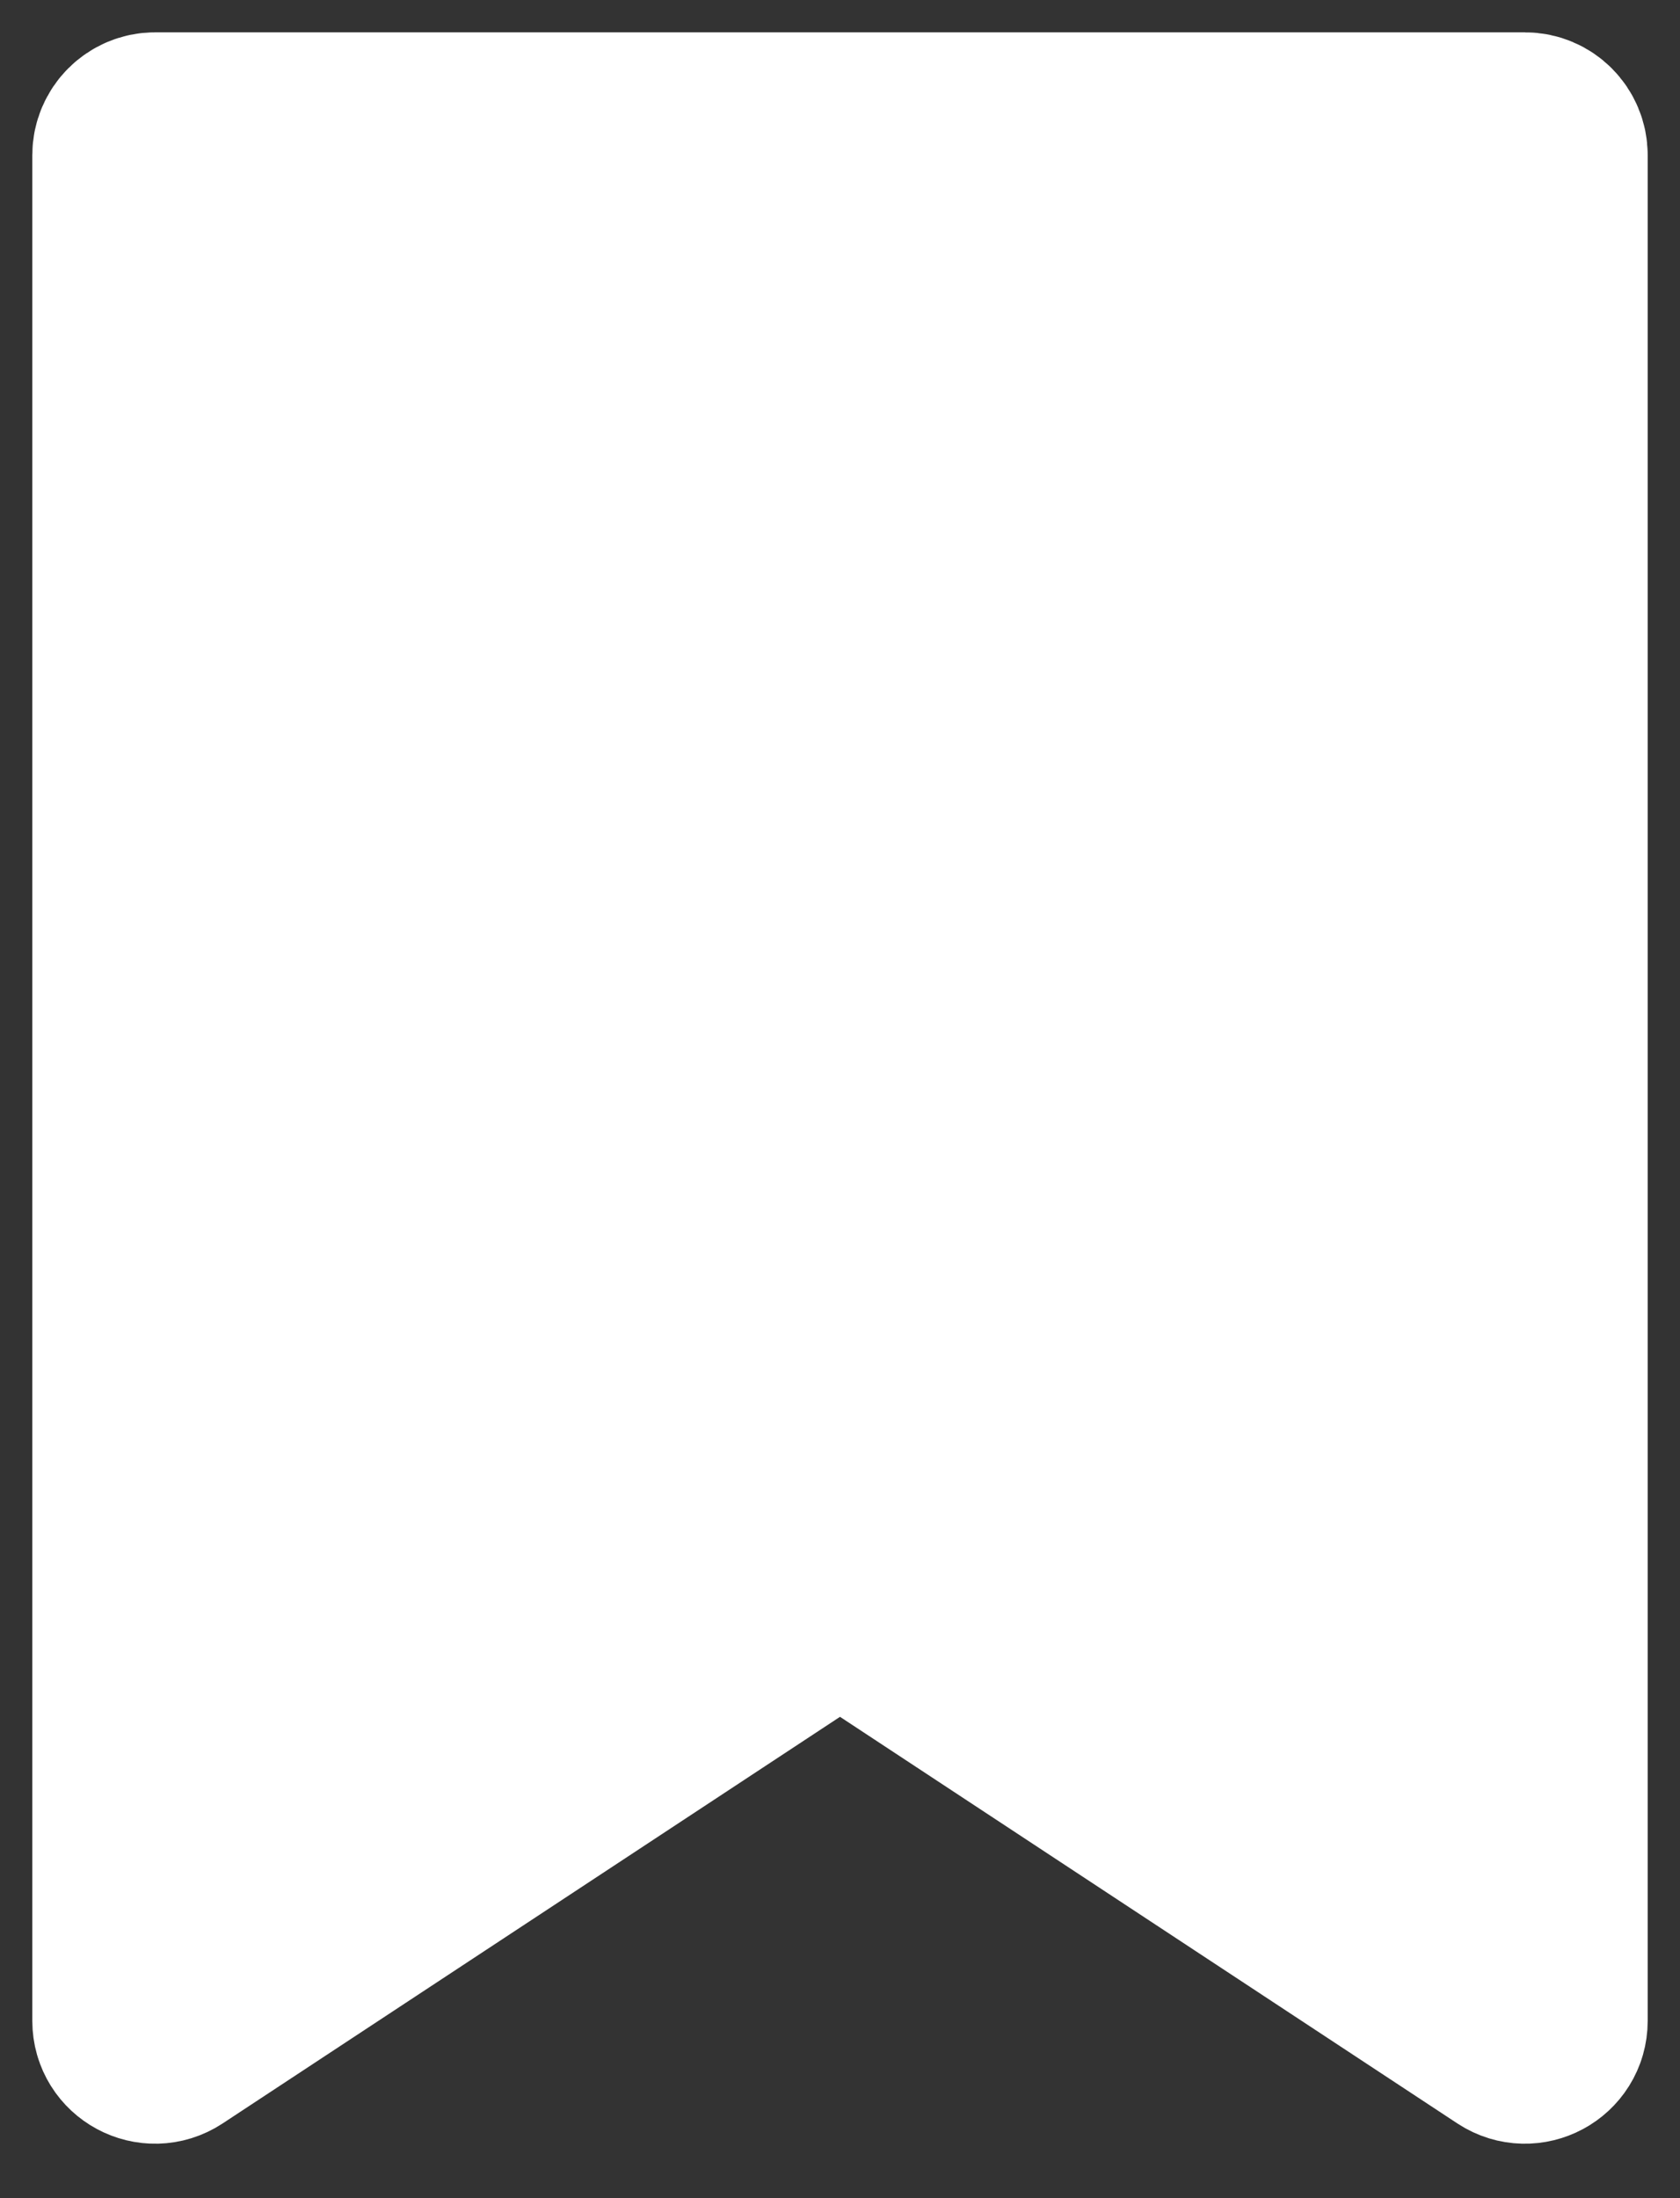 <svg width="13" height="17" viewBox="0 0 13 17" fill="none" xmlns="http://www.w3.org/2000/svg">
<rect x="0" y="0" width="13" height="17" fill="#333333" stroke="none"/>
<path id="Vector 1" d="M1 1.2V15.629C1 15.788 1.177 15.883 1.31 15.796L6.39 12.452C6.457 12.408 6.543 12.408 6.61 12.452L11.69 15.796C11.823 15.883 12 15.788 12 15.629V1.2C12 1.09 11.911 1 11.8 1H1.2C1.09 1 1 1.09 1 1.2Z" fill="#FFFFFF" stroke="white" stroke-width="1.5"/>
</svg>
